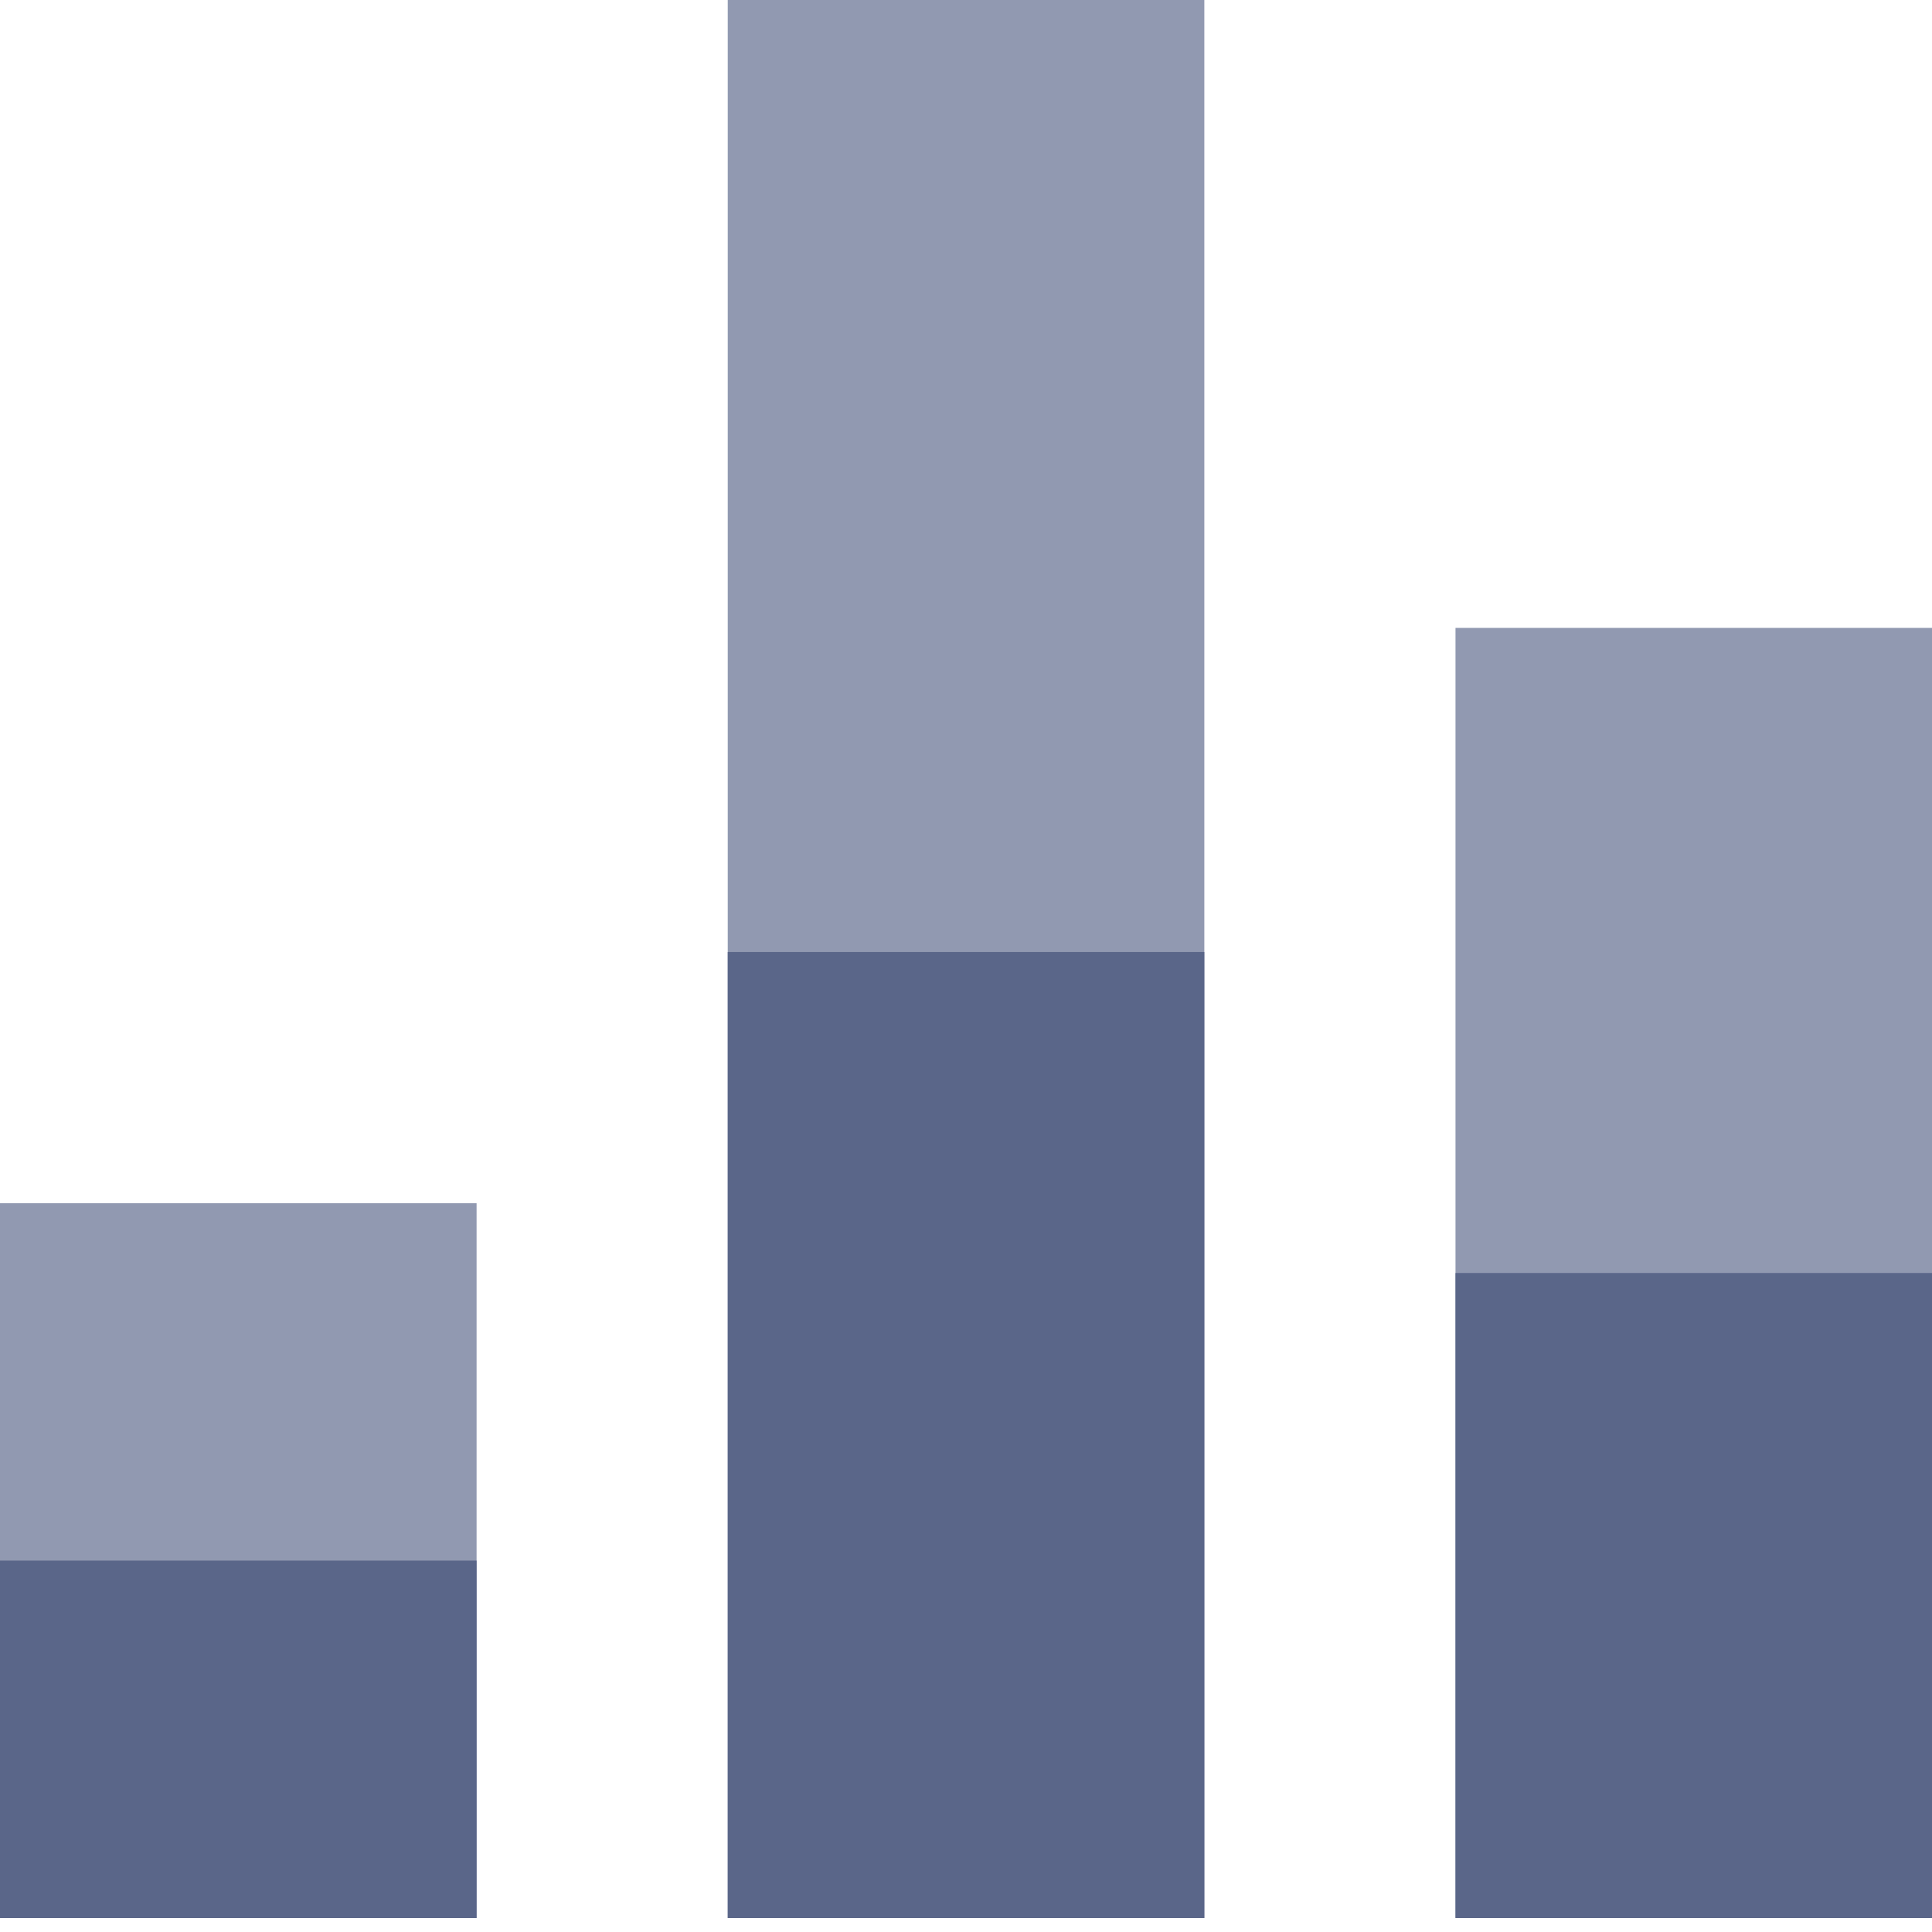 <svg width="22" height="22" viewBox="0 0 22 22" fill="none" xmlns="http://www.w3.org/2000/svg">
<g clip-path="url(#clip0_25347_280338)">
<path d="M5.427 13.701H0V21.841H5.427V13.701Z" fill="#9199B1"/>
<path d="M13.714 -0.159H8.287V21.841H13.714V-0.159Z" fill="#9199B1"/>
<path d="M22.001 7.15H16.574V21.841H22.001V7.15Z" fill="#9199B1"/>
<path d="M5.427 17.771H0V21.841H5.427V17.771Z" fill="#5A6689"/>
<path d="M13.714 10.841H8.287V21.841H13.714V10.841Z" fill="#5A6689"/>
<path d="M22.001 14.496H16.574V21.841H22.001V14.496Z" fill="#5A6689"/>
</g>
<defs>
<clipPath id="clip0_25347_280338">
<rect width="22" height="22" fill="white"/>
</clipPath>
</defs>
</svg>
